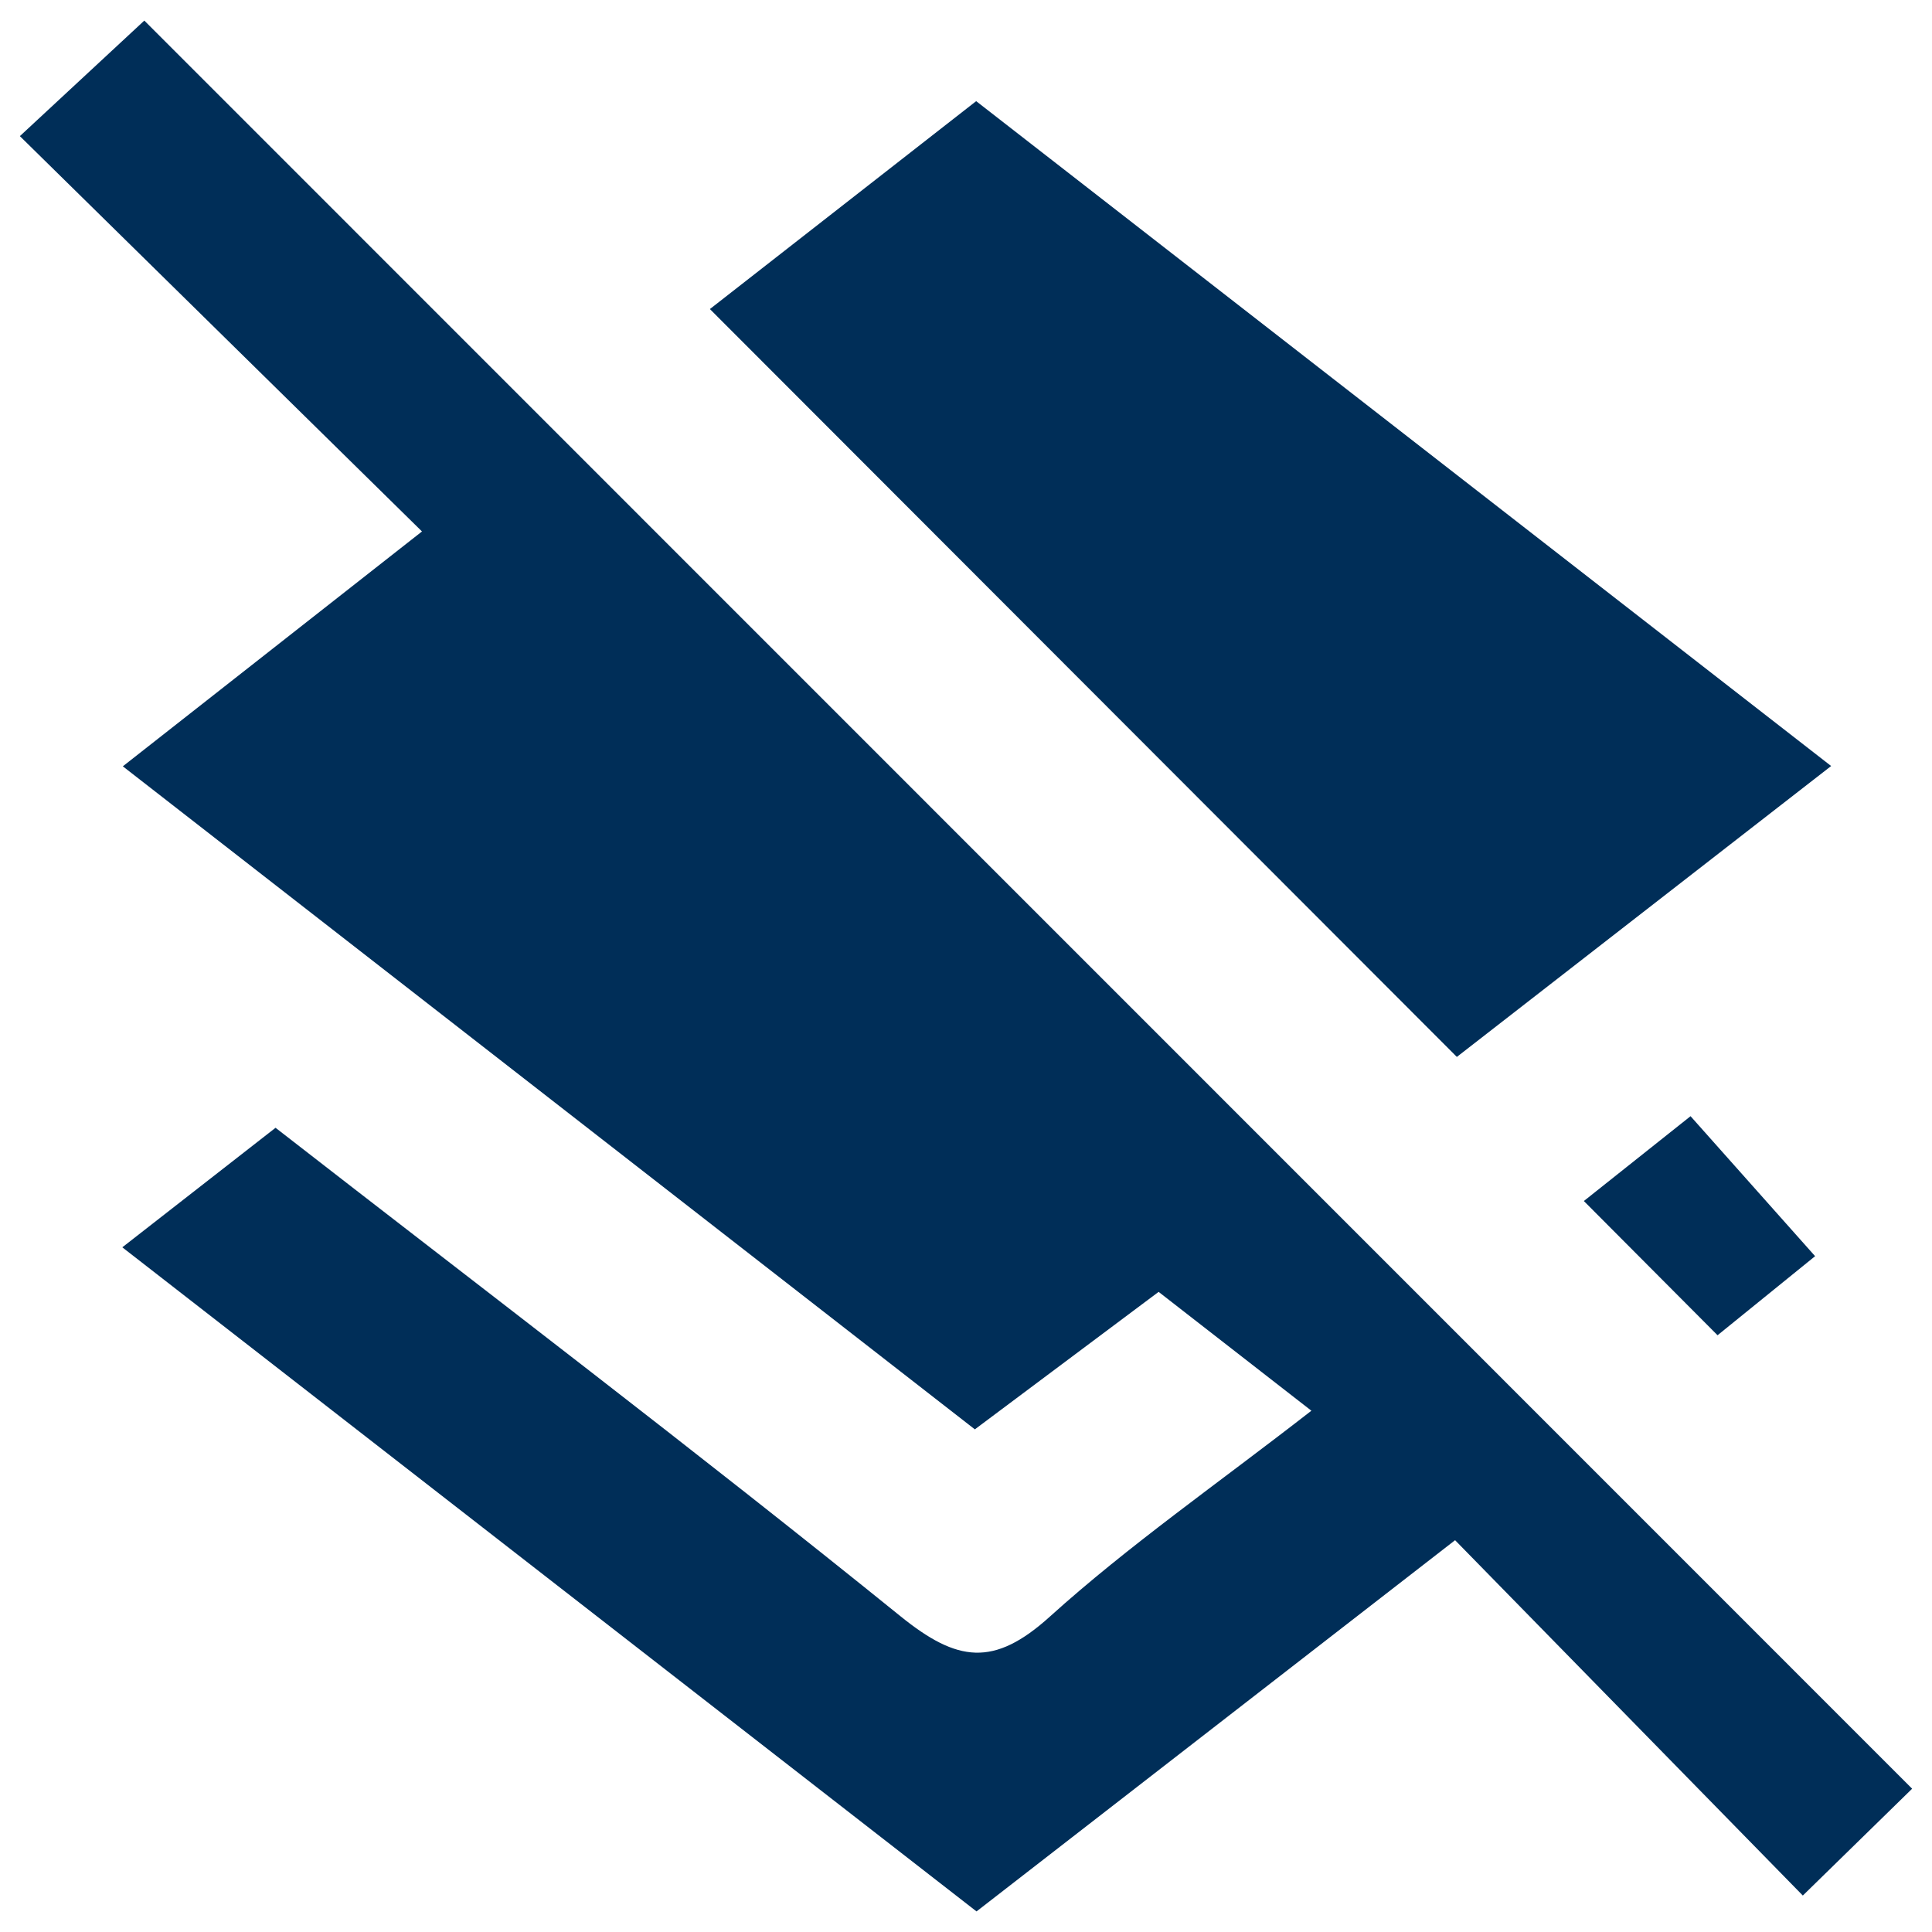 <?xml version="1.0" encoding="utf-8"?>
<!-- Generator: Adobe Illustrator 16.0.0, SVG Export Plug-In . SVG Version: 6.00 Build 0)  -->
<!DOCTYPE svg PUBLIC "-//W3C//DTD SVG 1.1//EN" "http://www.w3.org/Graphics/SVG/1.1/DTD/svg11.dtd">
<svg version="1.1" id="Layer_1" xmlns="http://www.w3.org/2000/svg" xmlns:xlink="http://www.w3.org/1999/xlink" x="0px" y="0px"
	 width="200px" height="200px" viewBox="0 0 200 200" enable-background="new 0 0 200 200" xml:space="preserve">
<g fill="#002E58">
<path fill-rule="evenodd" clip-rule="evenodd" d="M12.661,129.121c5.854-4.565,10.611-8.277,15.863-12.373
	c21.749,16.912,43.482,33.412,64.69,50.562c5.887,4.76,9.663,5.281,15.457,0.051c8.166-7.373,17.279-13.697,27.083-21.323
	c-5.289-4.114-10.066-7.831-15.814-12.303c-4.979,3.725-11.744,8.784-19.024,14.232c-29.14-22.675-58.111-45.222-88.201-68.637
	c10.779-8.461,20.792-16.323,30.969-24.313C29.847,41.412,16.355,28.147,2.057,14.092C7.231,9.287,11.34,5.474,14.94,2.131
	c61.023,61.036,121.973,121.995,183.003,183.036c-3.377,3.302-7.252,7.088-11.315,11.059
	c-11.601-11.854-23.551-24.064-35.998-36.785c-16.995,13.182-32.912,25.528-49.541,38.429
	C72.01,175.263,43.011,152.717,12.661,129.121z"/>
<path fill-rule="evenodd" clip-rule="evenodd" d="M189.559,79.299c-13.738,10.678-26.476,20.576-38.746,30.112
	c-25.82-25.854-51.166-51.229-77.325-77.417c8.569-6.692,17.627-13.764,27.564-21.523C130.226,33.158,159.384,55.834,189.559,79.299
	z"/>
<path fill-rule="evenodd" clip-rule="evenodd" d="M177.801,138.225c-4.712-4.729-8.975-9.011-13.841-13.896
	c3.878-3.084,7.337-5.835,11.045-8.782c4.277,4.807,8.242,9.265,12.894,14.492C185.37,132.089,181.753,135.022,177.801,138.225z"/>
	</g>
</svg>
